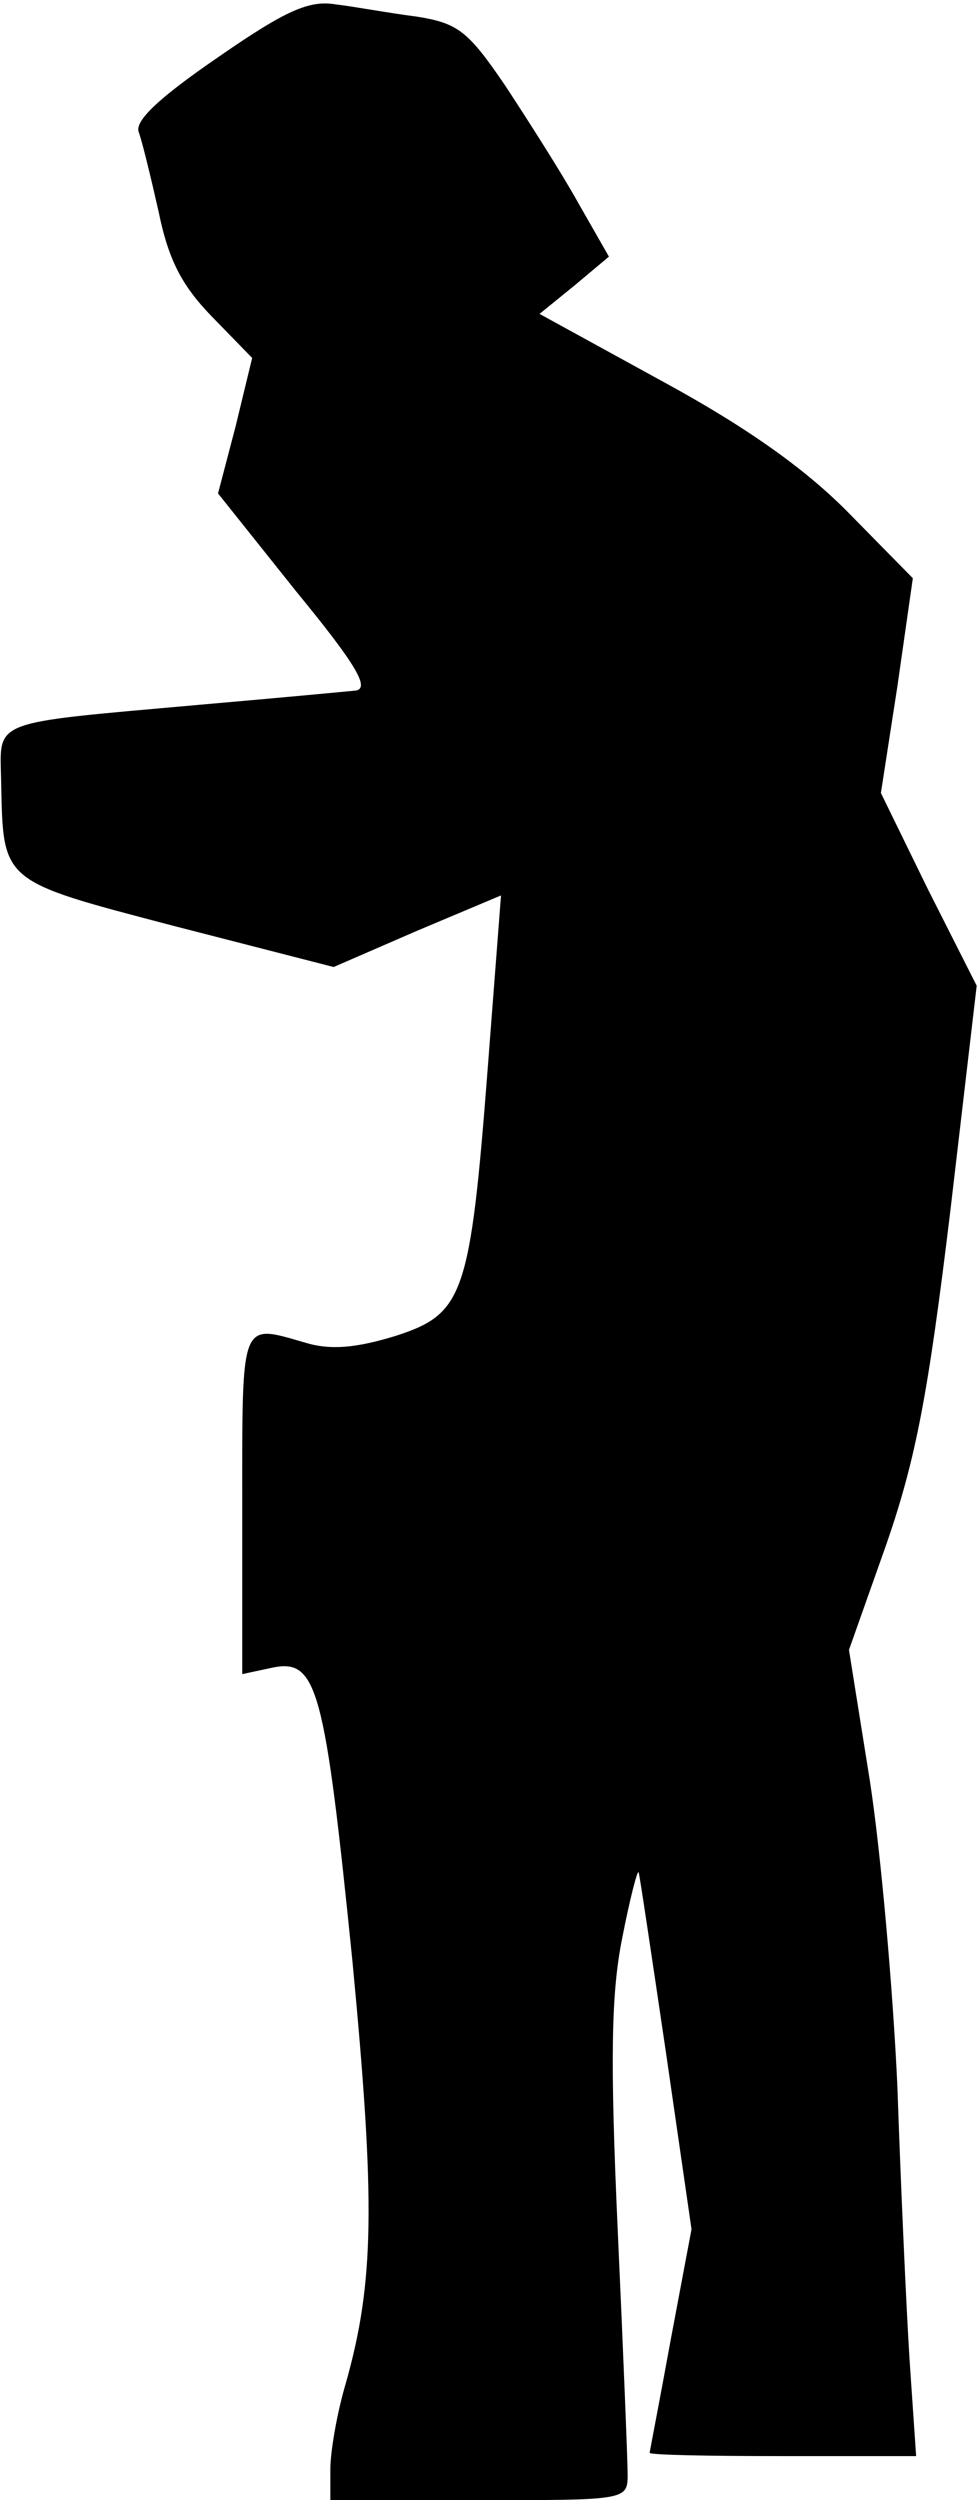 <?xml version="1.0" standalone="no"?>
<!DOCTYPE svg PUBLIC "-//W3C//DTD SVG 20010904//EN"
 "http://www.w3.org/TR/2001/REC-SVG-20010904/DTD/svg10.dtd">
<svg version="1.0" xmlns="http://www.w3.org/2000/svg"
 width="89pt" height="227pt" viewBox="0 0 89 227"
 preserveAspectRatio="xMidYMid meet">
<g transform="translate(0,227) scale(0.1,-0.1)"
fill="#000000" stroke="none">
<path fill="#000000" stroke="none" d="M198 2218 c-54 -37 -76 -58 -72 -68 3
-8 11 -41 18 -72 9 -44 21 -67 48 -95 l37 -38 -15 -62 -16 -61 71 -89 c55 -67
67 -88 54 -90 -10 -1 -74 -7 -143 -13 -190 -17 -180 -13 -179 -68 2 -94 -2
-91 158 -133 l144 -37 76 33 76 32 -12 -156 c-16 -208 -22 -224 -84 -244 -36
-11 -59 -13 -82 -6 -59 17 -57 22 -57 -146 l0 -155 28 6 c40 8 47 -19 72 -266
21 -220 20 -292 -6 -384 -8 -27 -14 -62 -14 -78 l0 -28 135 0 c133 0 135 0
135 23 0 12 -4 112 -9 222 -7 155 -6 215 4 265 7 36 14 63 15 60 1 -3 12 -77
25 -165 l23 -159 -19 -101 c-10 -55 -19 -101 -19 -102 0 -2 54 -3 121 -3 l121
0 -6 88 c-3 48 -8 159 -11 247 -4 88 -15 213 -25 278 l-19 119 34 96 c27 78
38 137 58 302 l24 205 -44 87 -43 88 15 97 14 98 -57 58 c-39 40 -92 78 -169
120 l-113 62 32 26 31 26 -28 49 c-15 27 -45 74 -66 106 -34 50 -43 57 -81 63
-24 3 -56 9 -73 11 -24 4 -45 -5 -107 -48z"/>
</g>
</svg>
